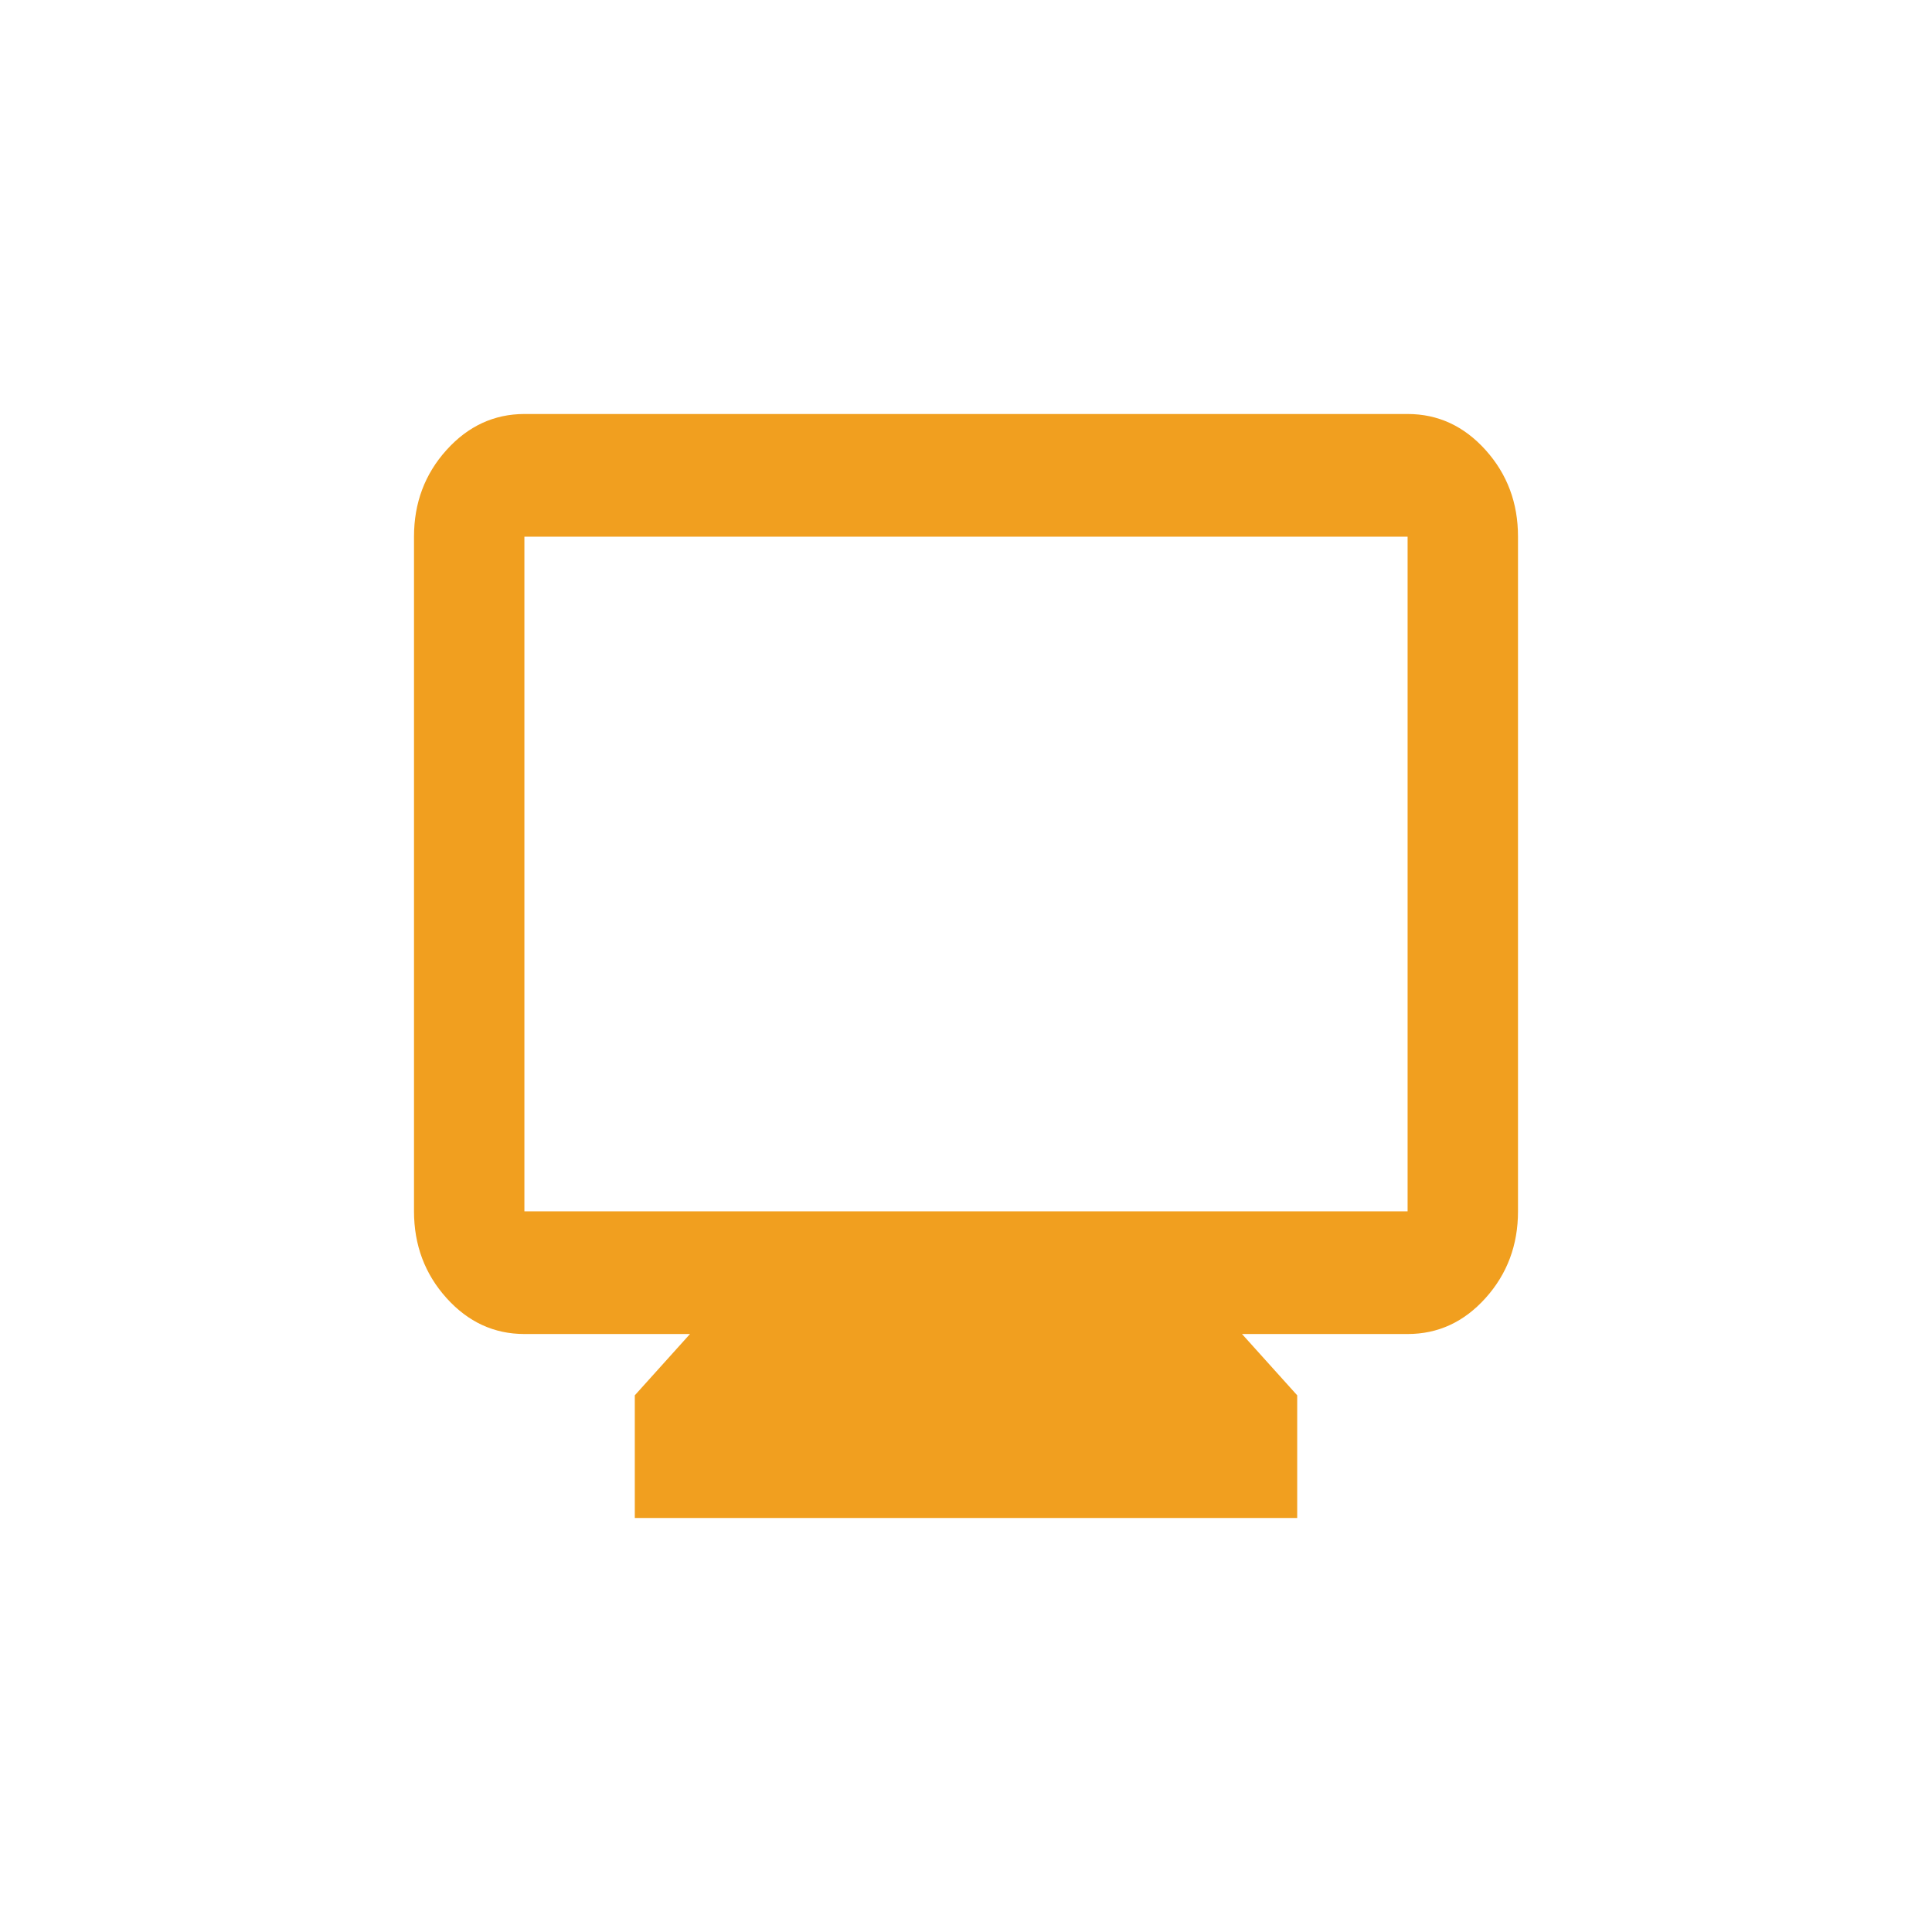 <svg width="56" height="56" viewBox="0 0 56 56" fill="none" xmlns="http://www.w3.org/2000/svg">
<path d="M18.4 44V40.444L20 38.667H15.2C14.32 38.667 13.567 38.319 12.941 37.623C12.315 36.927 12.001 36.09 12 35.111V15.556C12 14.578 12.314 13.741 12.941 13.045C13.568 12.35 14.321 12.001 15.2 12H40.8C41.68 12 42.434 12.348 43.061 13.045C43.688 13.742 44.001 14.579 44 15.556V35.111C44 36.089 43.687 36.926 43.061 37.623C42.435 38.32 41.681 38.668 40.8 38.667H36L37.6 40.444V44H18.4ZM15.2 35.111H40.8V15.556H15.2V35.111Z" fill="#F19F1F"/>
</svg>
